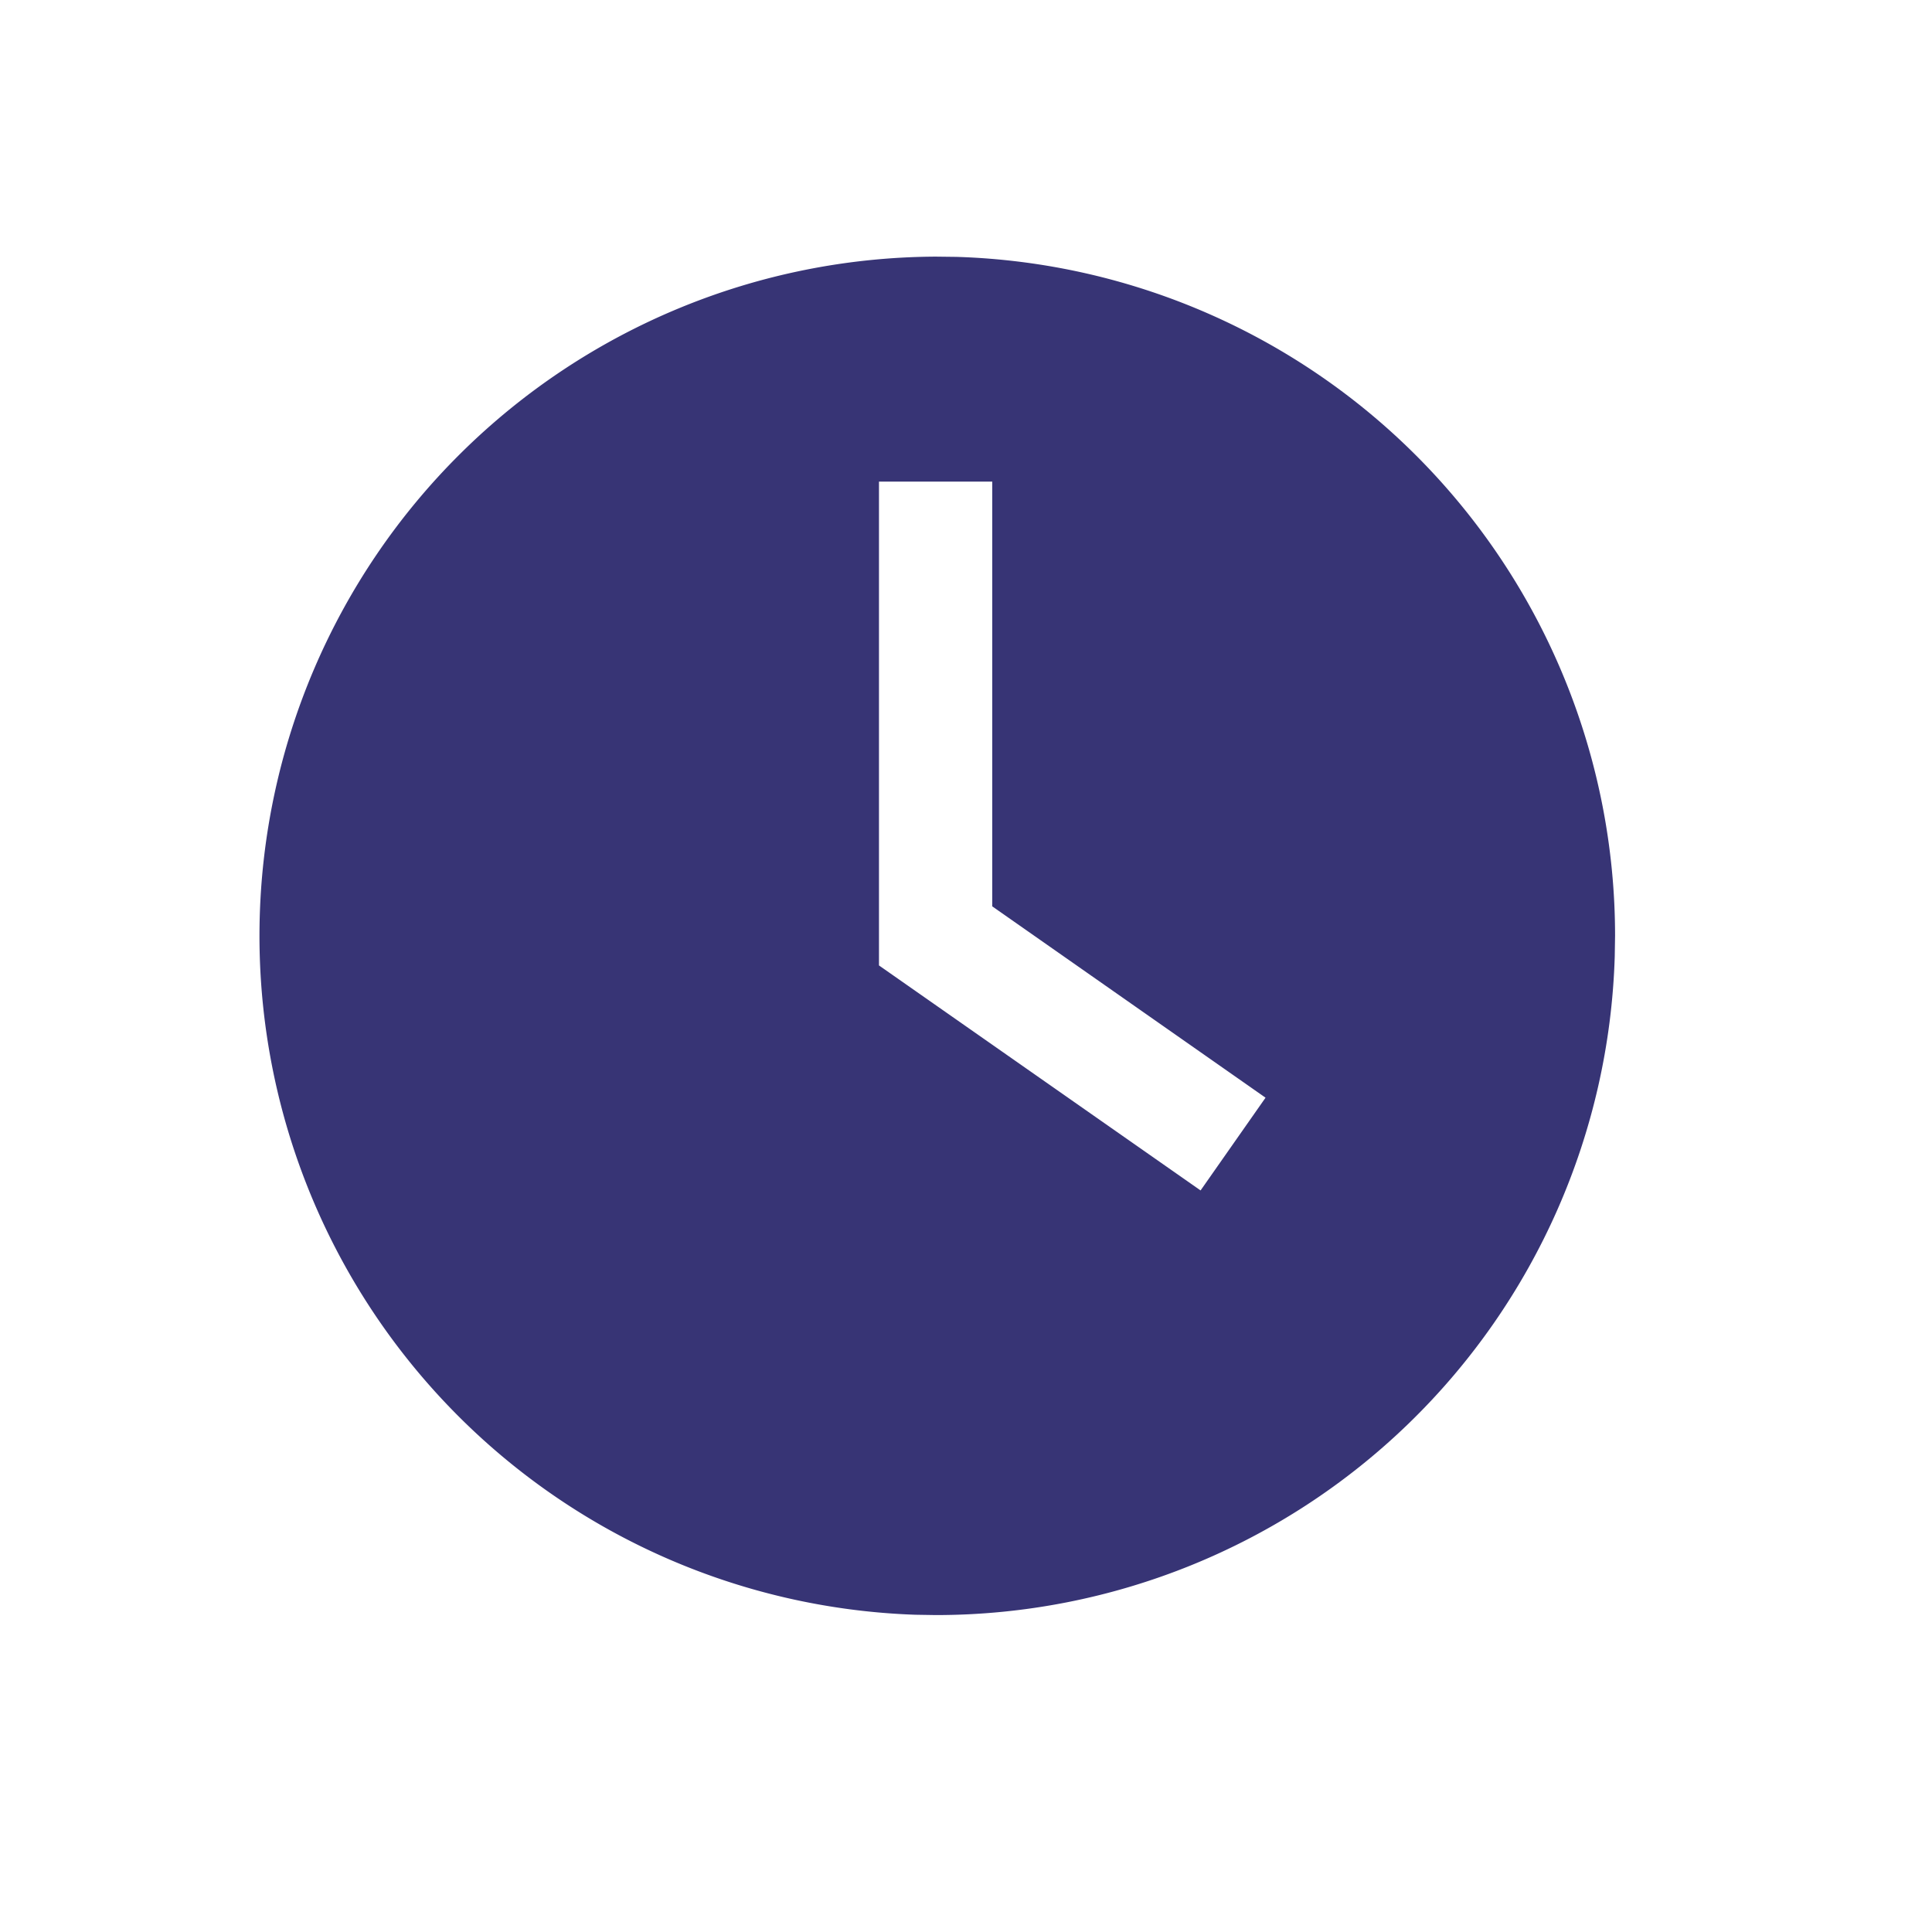 <svg xmlns="http://www.w3.org/2000/svg" width="24" height="24"><path fill="#373475" fill-rule="evenodd" d="m11.627 3.188.253.003a8.438 8.438 0 0 1 8.183 8.434l-.004.253a8.437 8.437 0 0 1-8.433 8.185l-.253-.004a8.438 8.438 0 0 1 .253-16.871Zm.699 2.795h-1.407v6.01l3.995 2.795.807-1.152-3.395-2.377V5.983Z"/></svg>